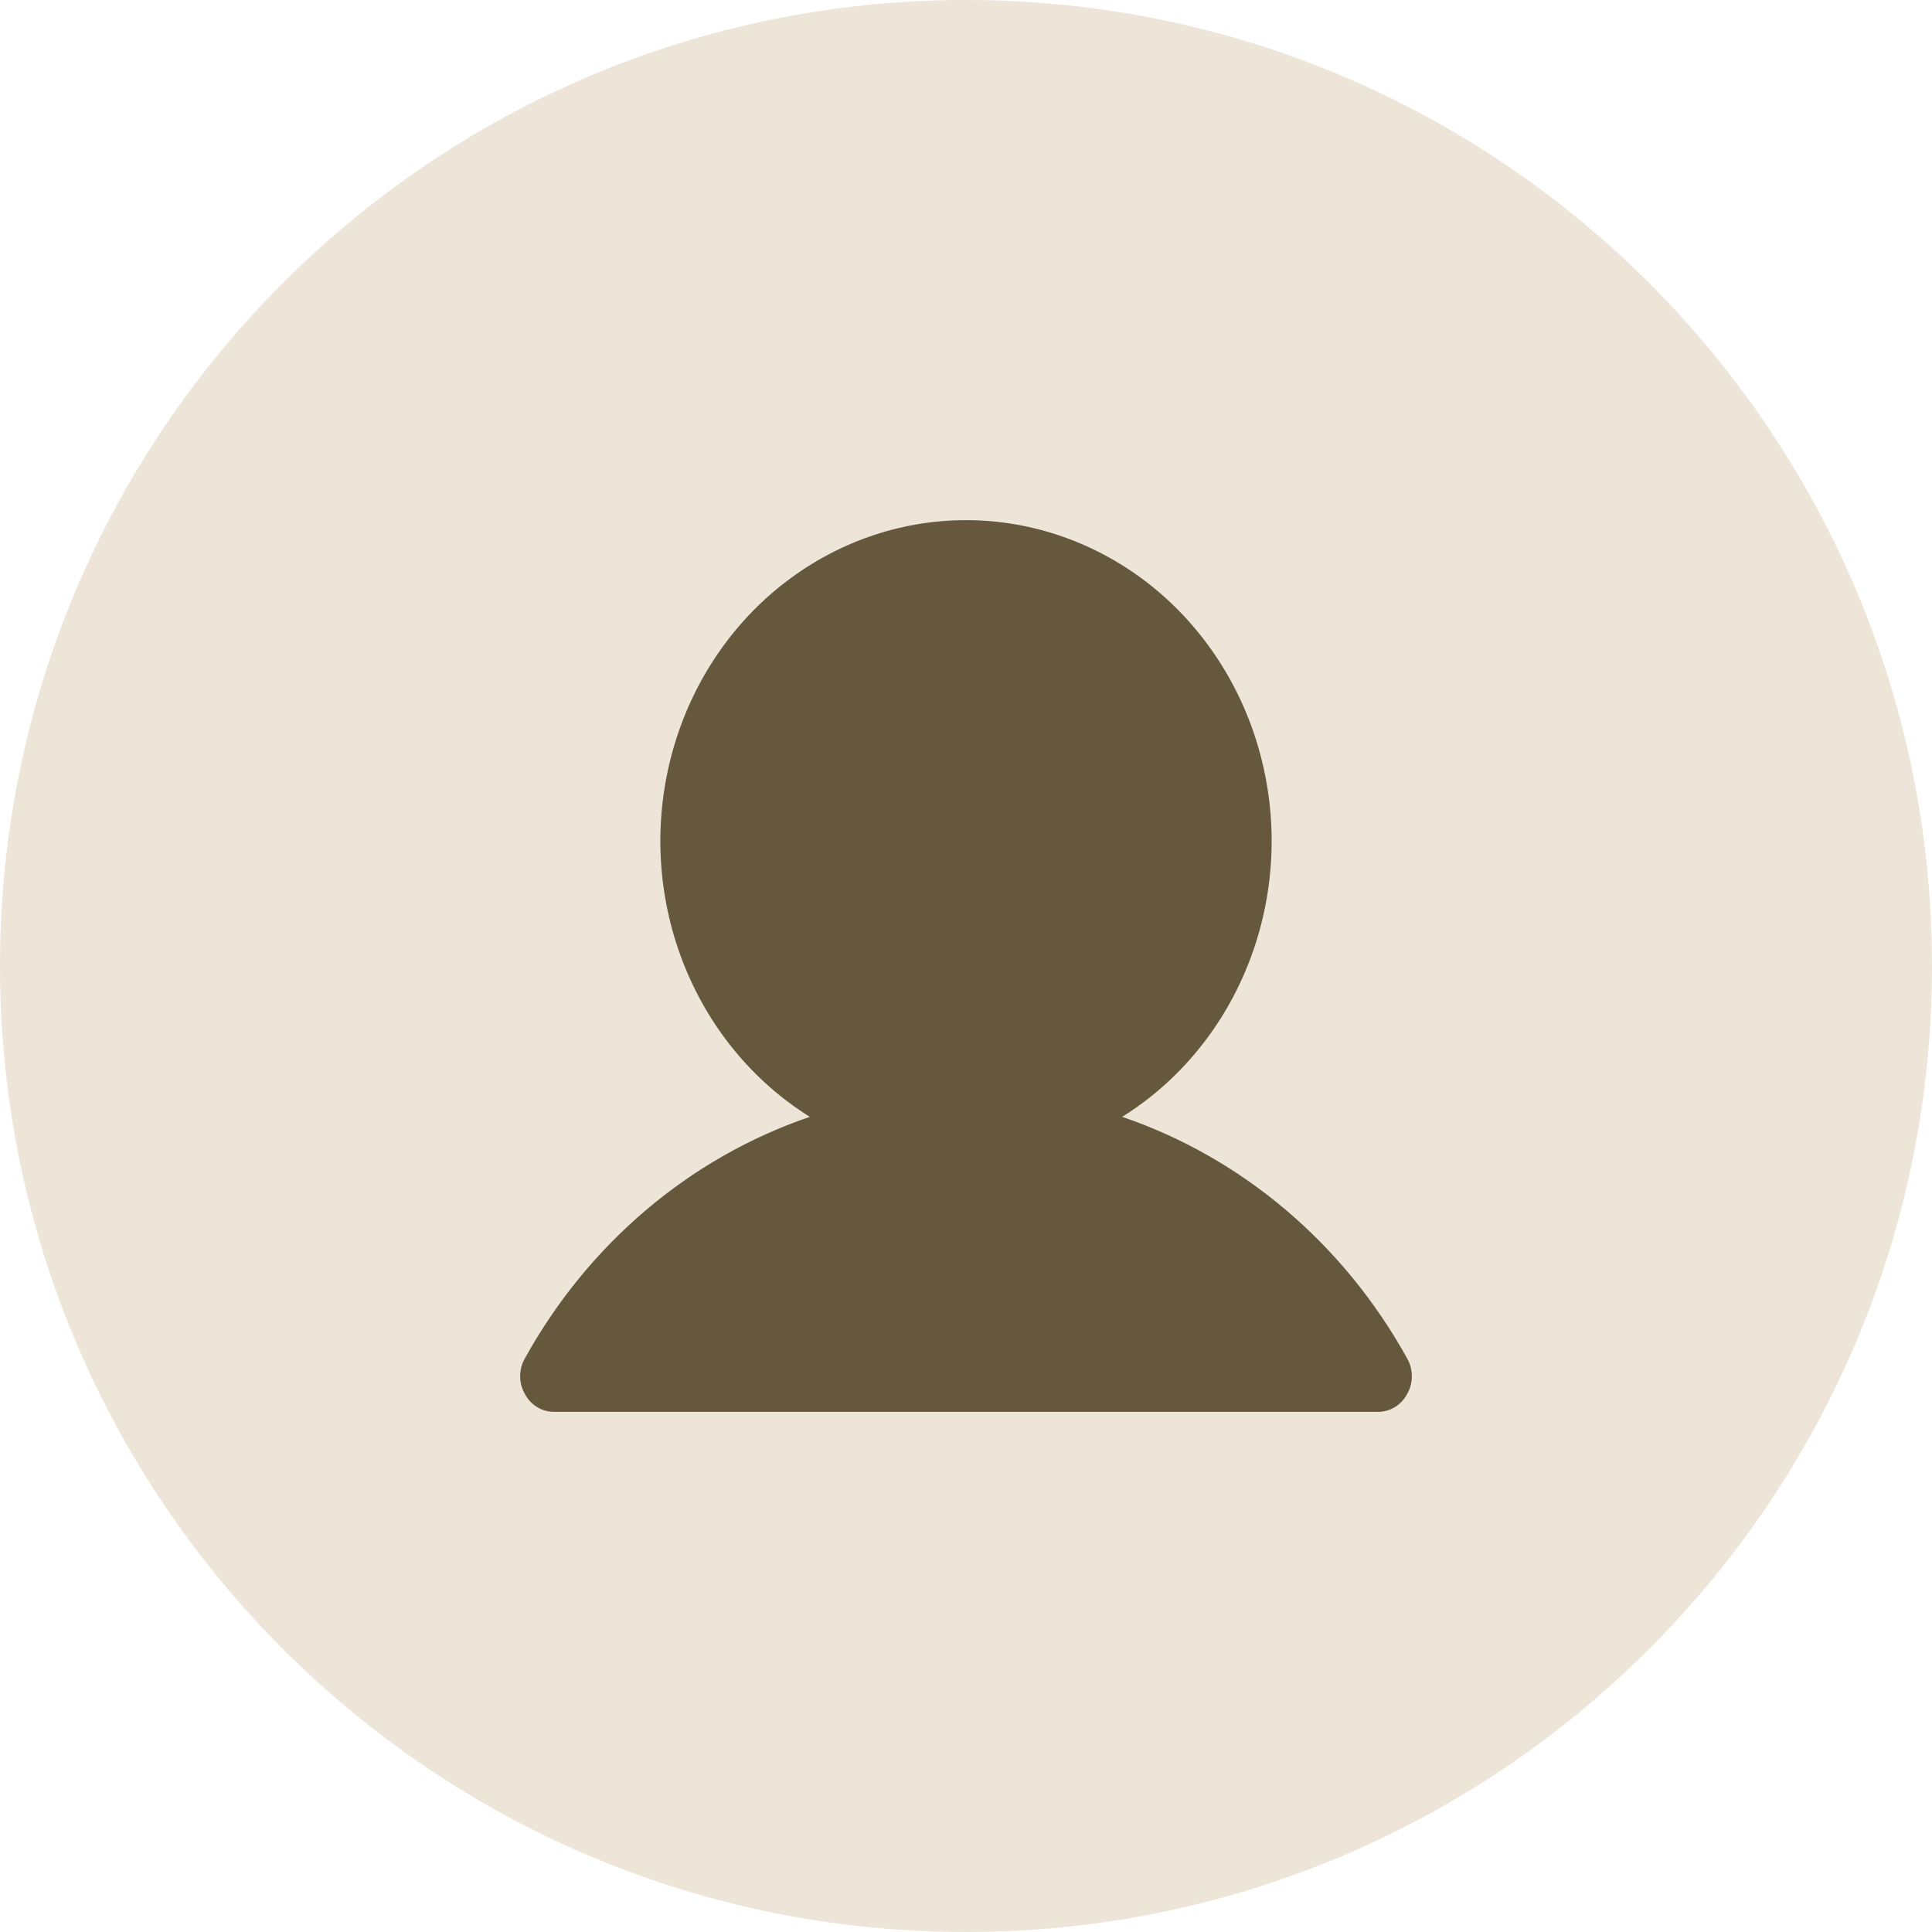 <svg width="26" height="26" viewBox="0 0 26 26" fill="none" xmlns="http://www.w3.org/2000/svg">
<path d="M26 13C26 20.18 20.18 26 13 26C5.82 26 0 20.18 0 13C0 5.82 5.82 0 13 0C20.18 0 26 5.82 26 13Z" fill="#EDE5D8"/>
<path d="M18.936 18.76C18.897 18.834 18.84 18.895 18.77 18.937C18.701 18.979 18.622 19.001 18.542 19H7.458C7.378 19.001 7.299 18.979 7.23 18.937C7.16 18.895 7.103 18.834 7.064 18.76C7.022 18.688 7 18.605 7 18.52C7 18.436 7.022 18.353 7.064 18.28C7.917 16.738 9.282 15.581 10.898 15.03C10.123 14.546 9.521 13.809 9.185 12.932C8.848 12.055 8.795 11.086 9.034 10.174C9.272 9.262 9.79 8.457 10.506 7.884C11.223 7.311 12.099 7 13 7C13.901 7 14.777 7.311 15.494 7.884C16.21 8.457 16.728 9.262 16.966 10.174C17.205 11.086 17.152 12.055 16.815 12.932C16.479 13.809 15.877 14.546 15.102 15.03C16.718 15.581 18.083 16.738 18.936 18.28C18.978 18.353 19 18.436 19 18.52C19 18.605 18.978 18.688 18.936 18.76Z" fill="#453516" fill-opacity="0.8"/>
</svg>

